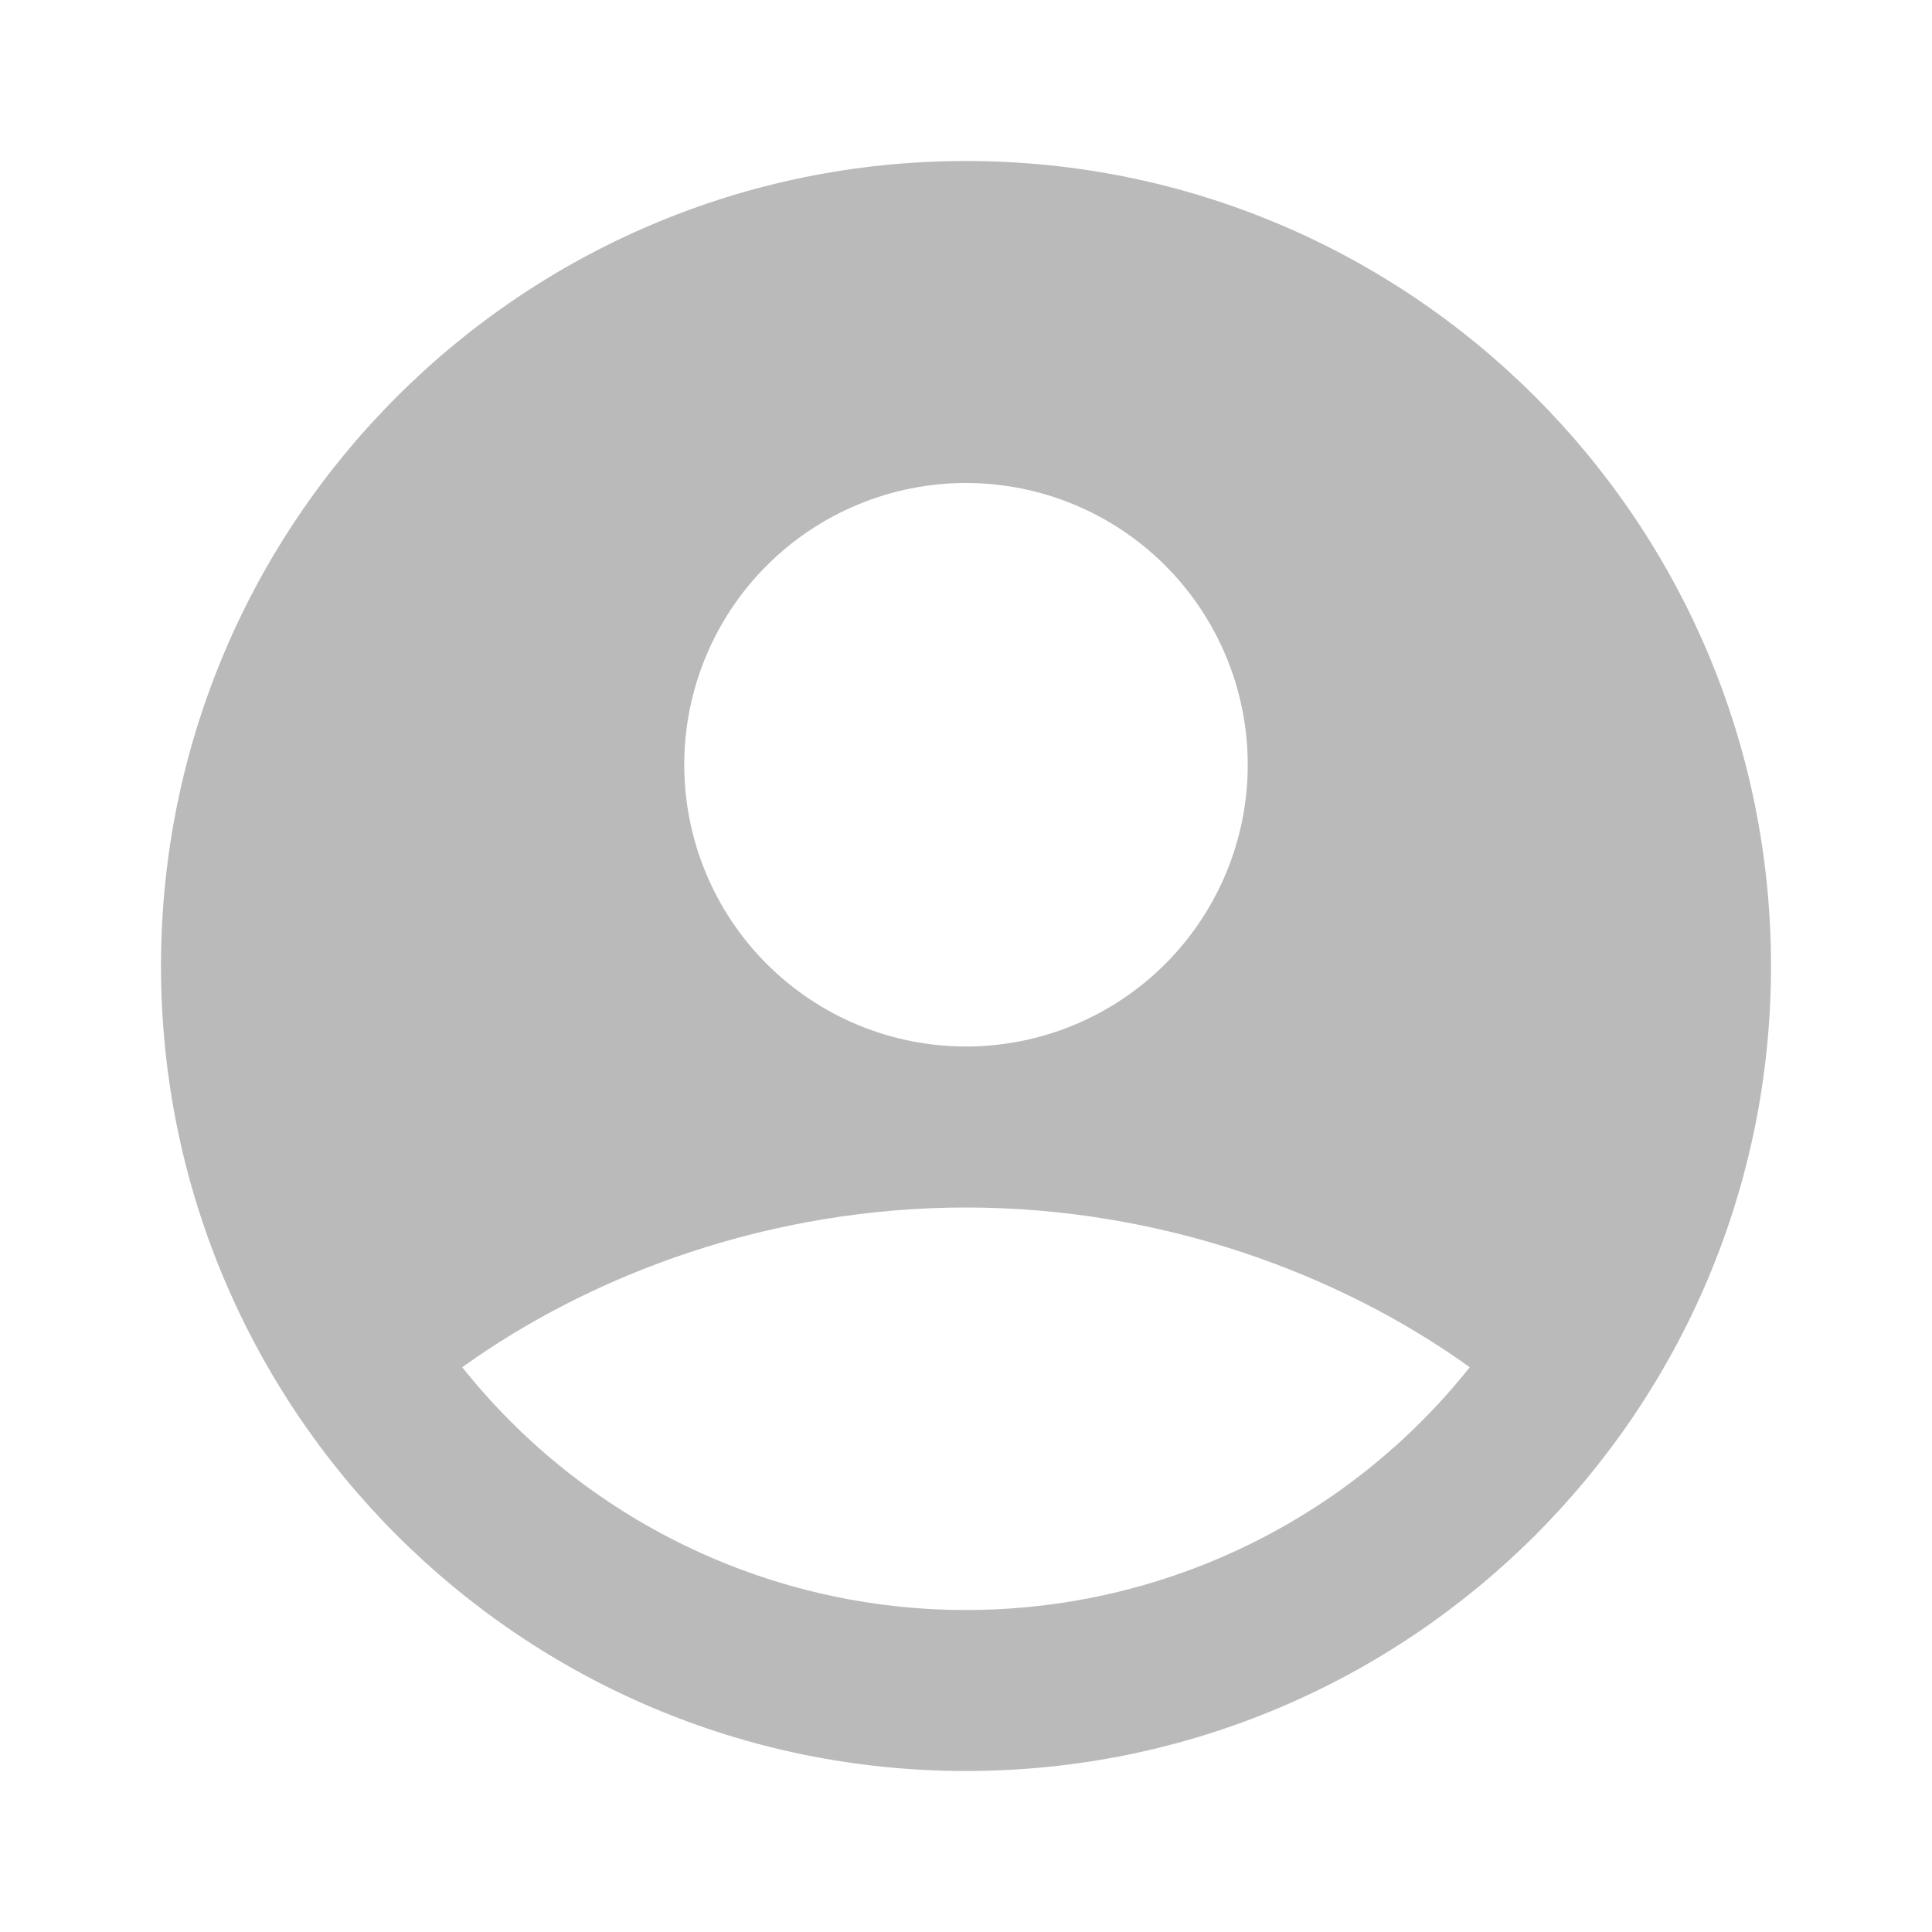 <svg width="208" height="208" viewBox="0 0 208 208" fill="none" xmlns="http://www.w3.org/2000/svg">
<path fill-rule="evenodd" clip-rule="evenodd" d="M104 17.333C56.134 17.333 17.333 56.134 17.333 104C17.333 151.866 56.134 190.667 104 190.667C151.866 190.667 190.667 151.866 190.667 104C190.667 56.134 151.866 17.333 104 17.333ZM73.666 82.333C73.666 78.35 74.451 74.406 75.975 70.725C77.5 67.045 79.734 63.701 82.551 60.885C85.368 58.068 88.712 55.834 92.392 54.309C96.072 52.785 100.016 52 104 52C107.983 52 111.928 52.785 115.608 54.309C119.288 55.834 122.632 58.068 125.449 60.885C128.265 63.701 130.5 67.045 132.024 70.725C133.549 74.406 134.333 78.35 134.333 82.333C134.333 90.378 131.137 98.094 125.449 103.782C119.76 109.471 112.045 112.667 104 112.667C95.955 112.667 88.24 109.471 82.551 103.782C76.862 98.094 73.666 90.378 73.666 82.333ZM158.236 147.195C151.746 155.353 143.498 161.941 134.107 166.467C124.716 170.993 114.425 173.34 104 173.333C93.575 173.34 83.284 170.993 73.892 166.467C64.501 161.941 56.254 155.353 49.764 147.195C63.812 137.115 82.983 130 104 130C125.017 130 144.187 137.115 158.236 147.195Z" fill="#BABABA"/>
</svg>
